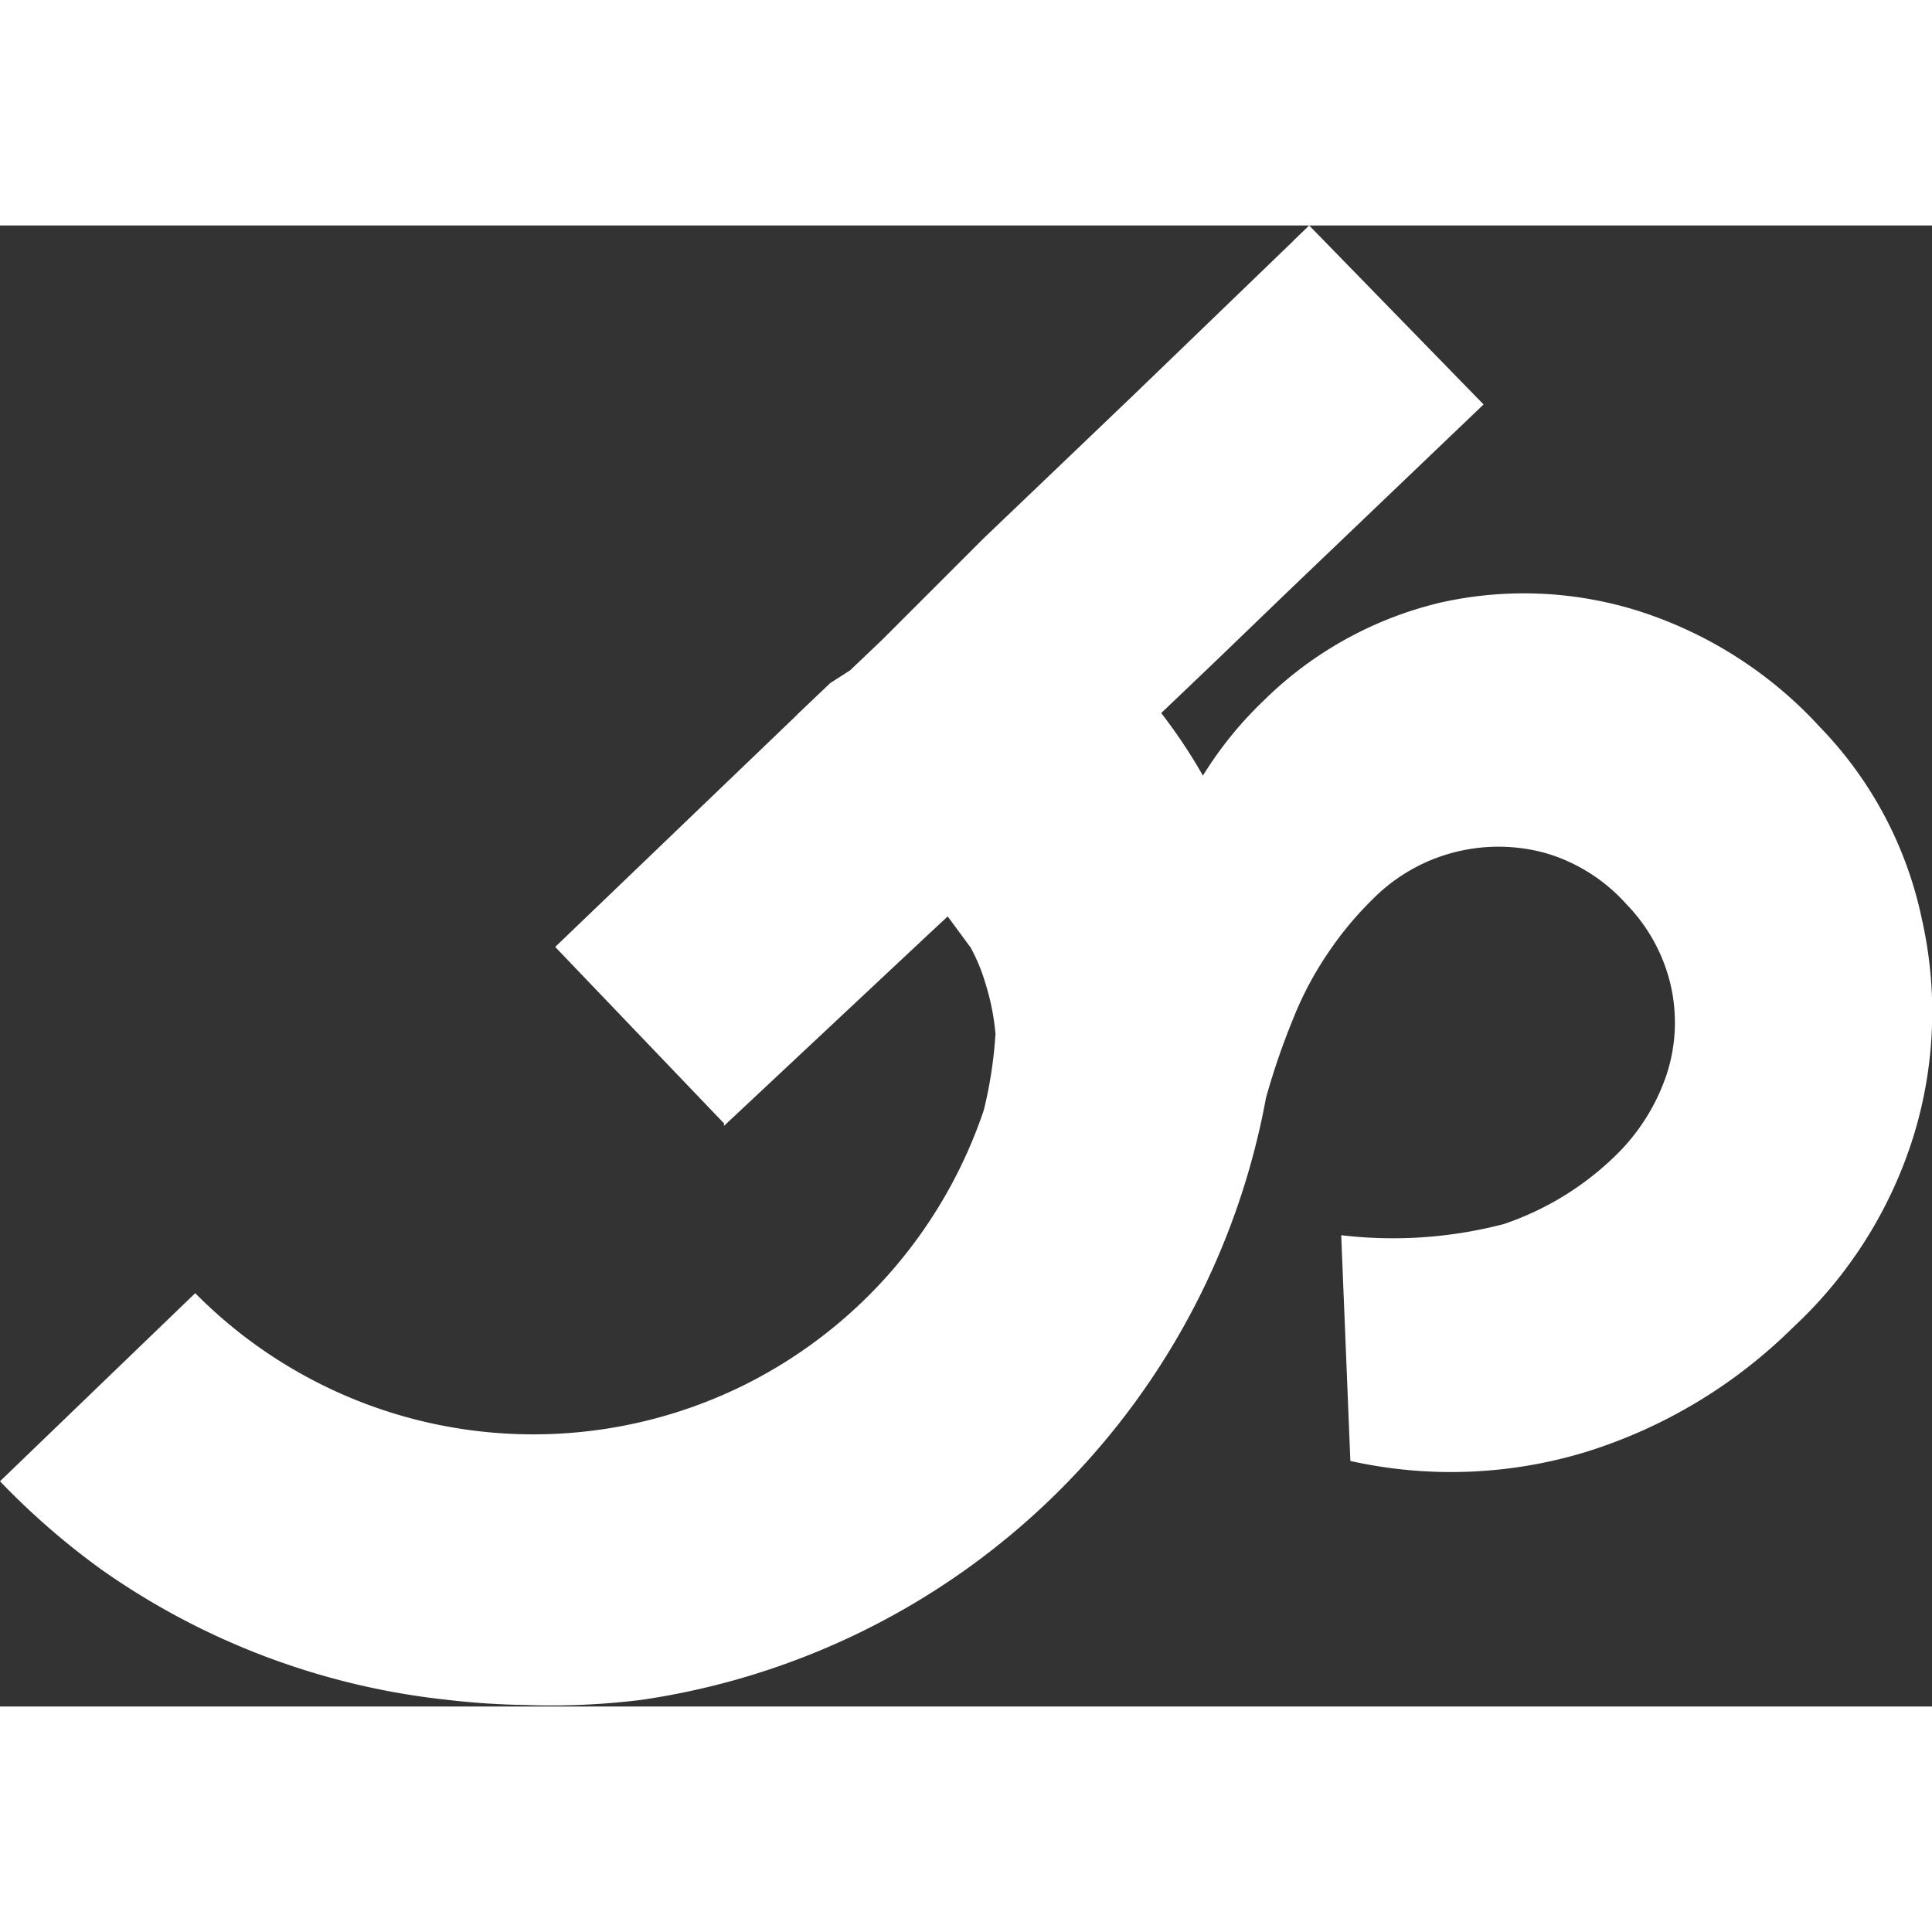 <svg xmlns="http://www.w3.org/2000/svg" width="30" height="30" viewBox="0 0 38 29.13"><rect x="0" y="0" width="38" height="29.13" fill="#333333" stroke="none"/><defs><style>.cls-1{fill:#fff;}</style></defs><g id="Calque_2" data-name="Calque 2"><g id="Calque_1-2" data-name="Calque 1"><path class="cls-1" d="M37.8,13.64a7.68,7.68,0,0,0-2-3.77,8.22,8.22,0,0,0-3.58-2.29,7.5,7.5,0,0,0-3.9-.16,7.37,7.37,0,0,0-3.46,1.92,7.48,7.48,0,0,0-1.2,1.48,10.52,10.52,0,0,0-.82-1.23l1.1-1.05,1.38-1.33,3.86-3.69L25.75,0l-.26.25-.08.08-3.11,3-1.15,1.1-1.8,1.72-2,2-.63.6L16.33,9l-.63.6-.08.08-4.7,4.51,3.32,3.47,0,.05L18.2,14l.44-.41.45.61a3.56,3.56,0,0,1,.29.7,4.66,4.66,0,0,1,.2,1,8.5,8.5,0,0,1-.23,1.5,9.39,9.39,0,0,1-4.6,5.35A9.35,9.35,0,0,1,3.84,21L0,24.7a14.68,14.68,0,0,0,2,1.74A14.47,14.47,0,0,0,8.81,29a15.11,15.11,0,0,0,1.52.1A14.4,14.4,0,0,0,12.61,29,14.64,14.64,0,0,0,24.9,17.16a14,14,0,0,1,.54-1.57,6.66,6.66,0,0,1,.68-1.28A6.75,6.75,0,0,1,27,13.25a3.48,3.48,0,0,1,3.42-.9,3.42,3.42,0,0,1,1.57,1,3.38,3.38,0,0,1,.87,1.59,3.29,3.29,0,0,1-.08,1.76,4,4,0,0,1-1,1.59,5.81,5.81,0,0,1-2.2,1.35,8.63,8.63,0,0,1-3.2.22l.18,4.44a9.1,9.1,0,0,0,4.61-.17,10,10,0,0,0,4.09-2.45,8.63,8.63,0,0,0,2.38-3.78A8.28,8.28,0,0,0,37.8,13.64Z"/></g></g></svg>